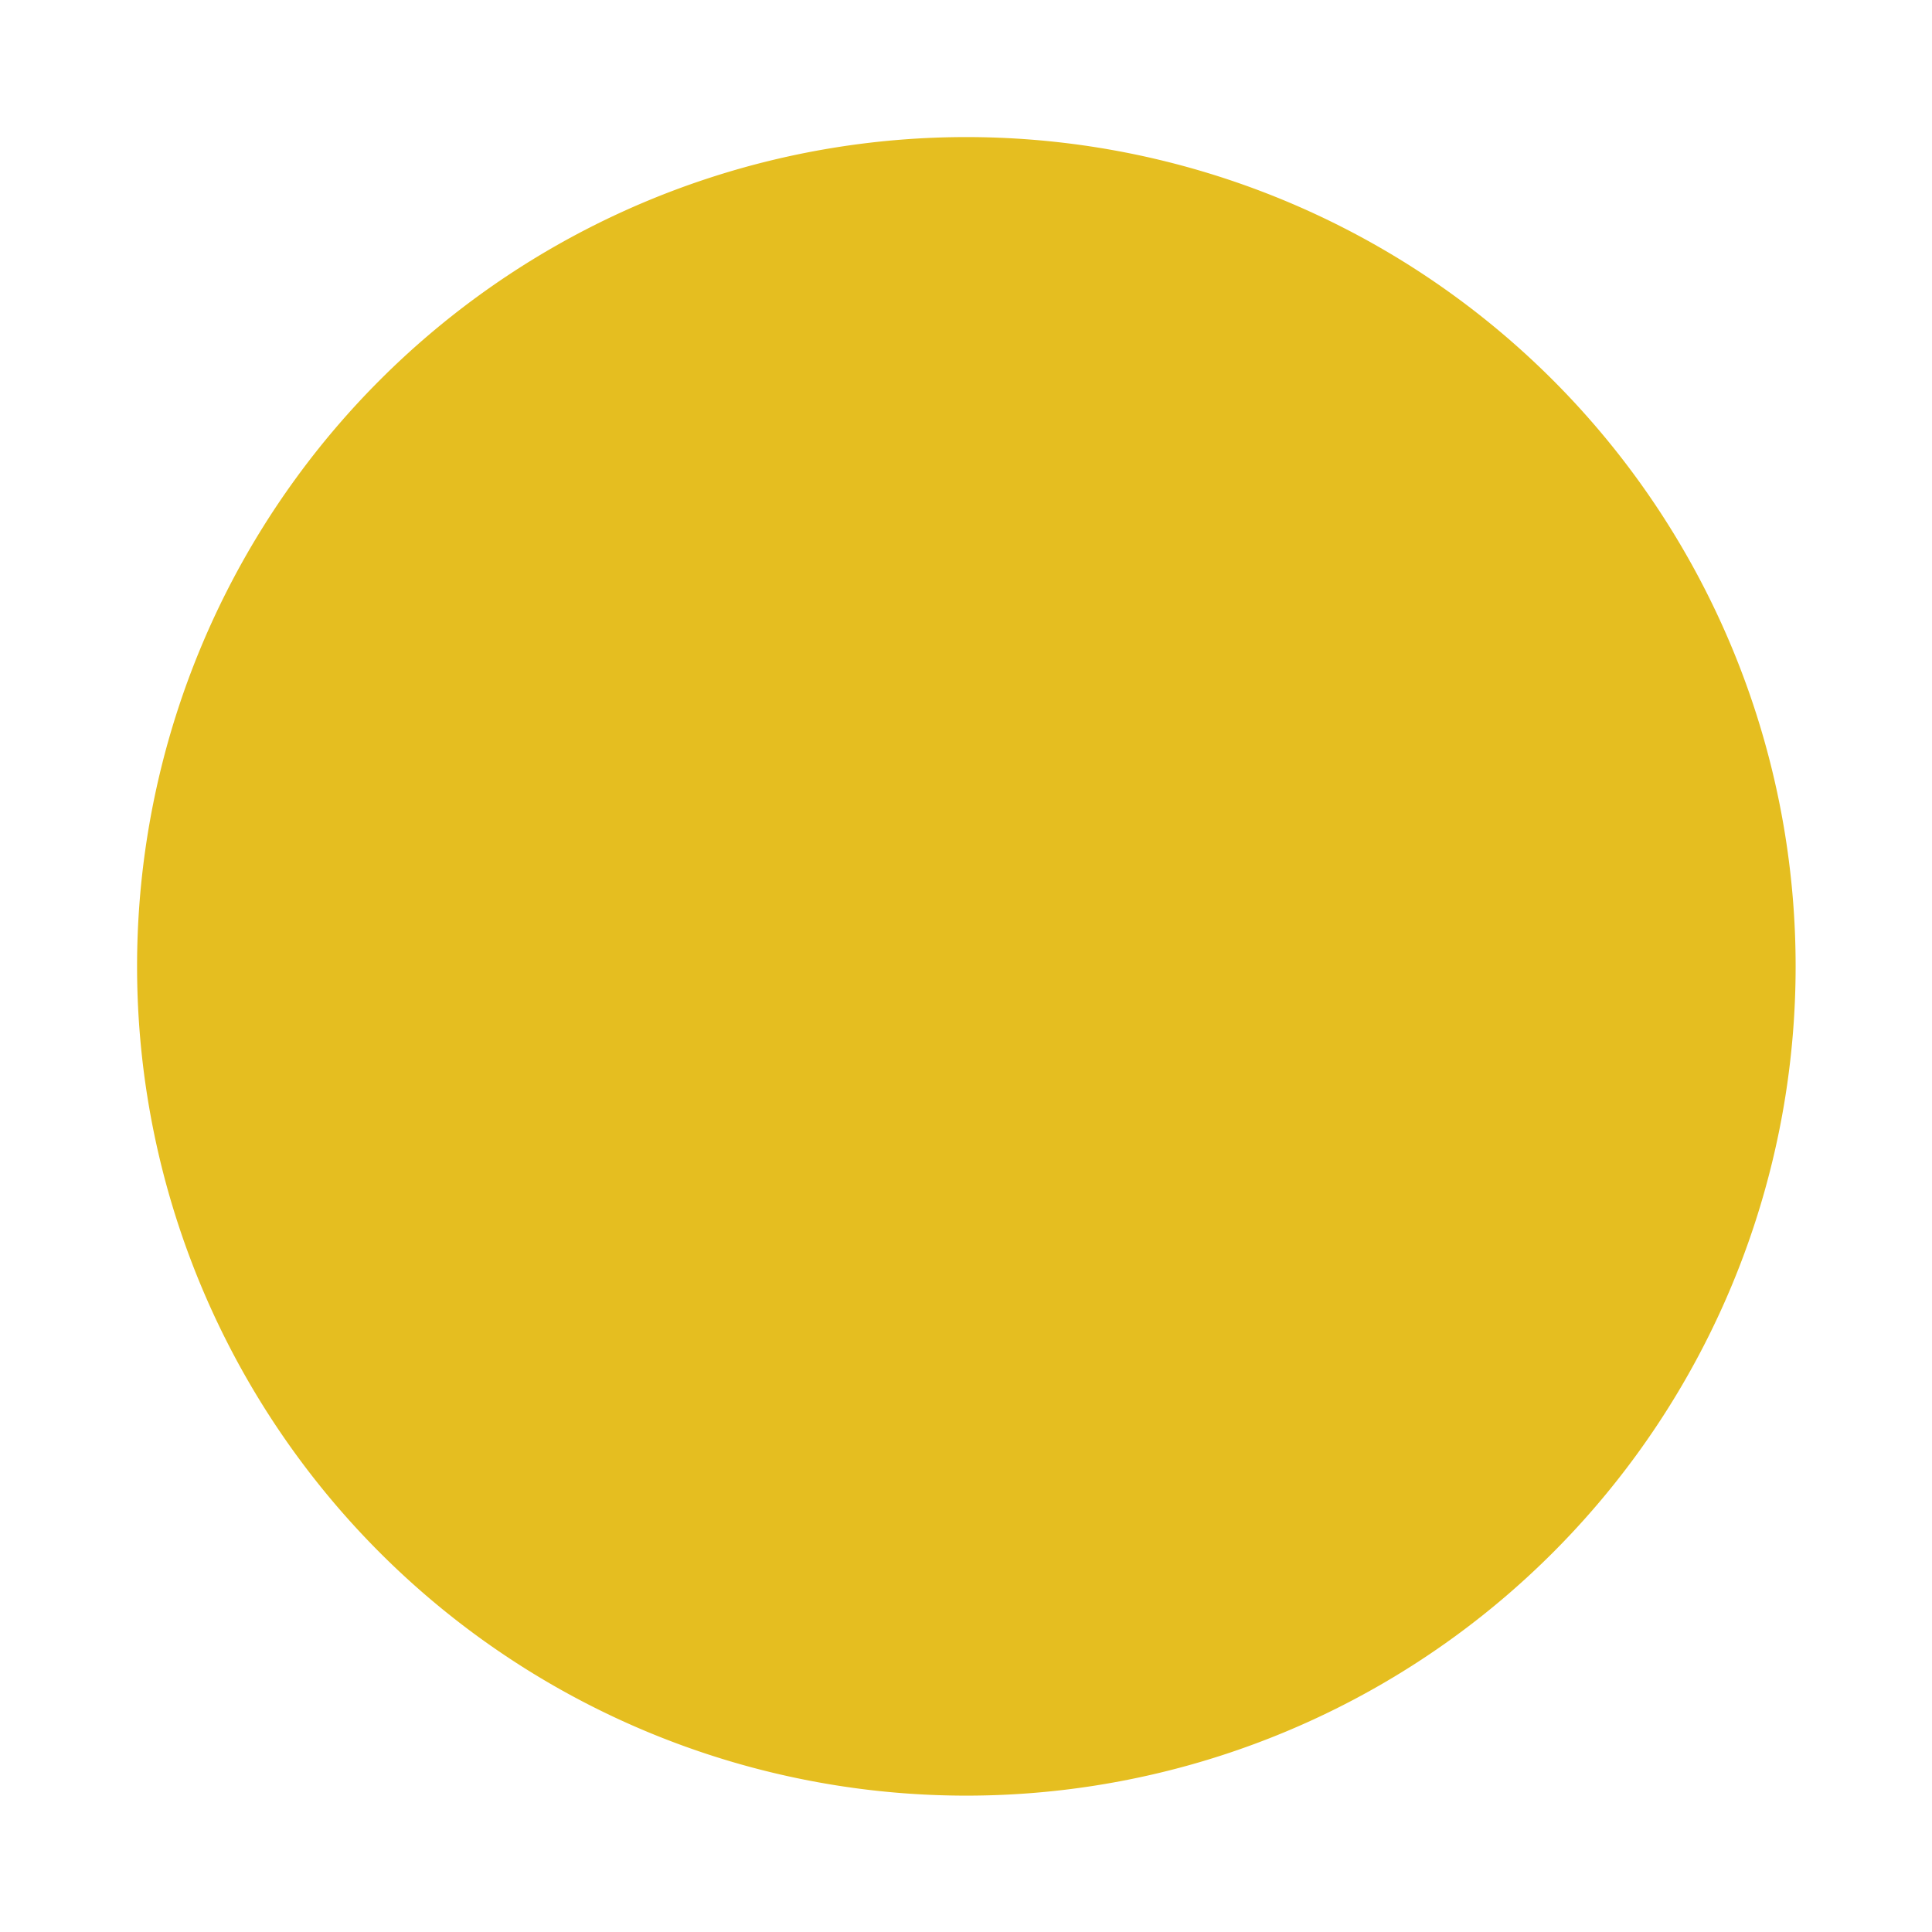 <svg xmlns="http://www.w3.org/2000/svg" xmlns:svg="http://www.w3.org/2000/svg" id="svg2" width="22" height="22" version="1.1"><g id="layer1" transform="translate(0,-1030.362)"><path id="path2985" fill="#e5be20" fill-opacity="1" fill-rule="evenodd" stroke="none" stroke-linecap="butt" stroke-linejoin="miter" stroke-opacity="1" stroke-width="1" d="m 19.635,12.151 a 7.197,7.197 0 1 1 -14.395,0 7.197,7.197 0 1 1 14.395,0 z" transform="matrix(1.312,0,0,1.312,-5.314,1025.424)"/></g></svg>